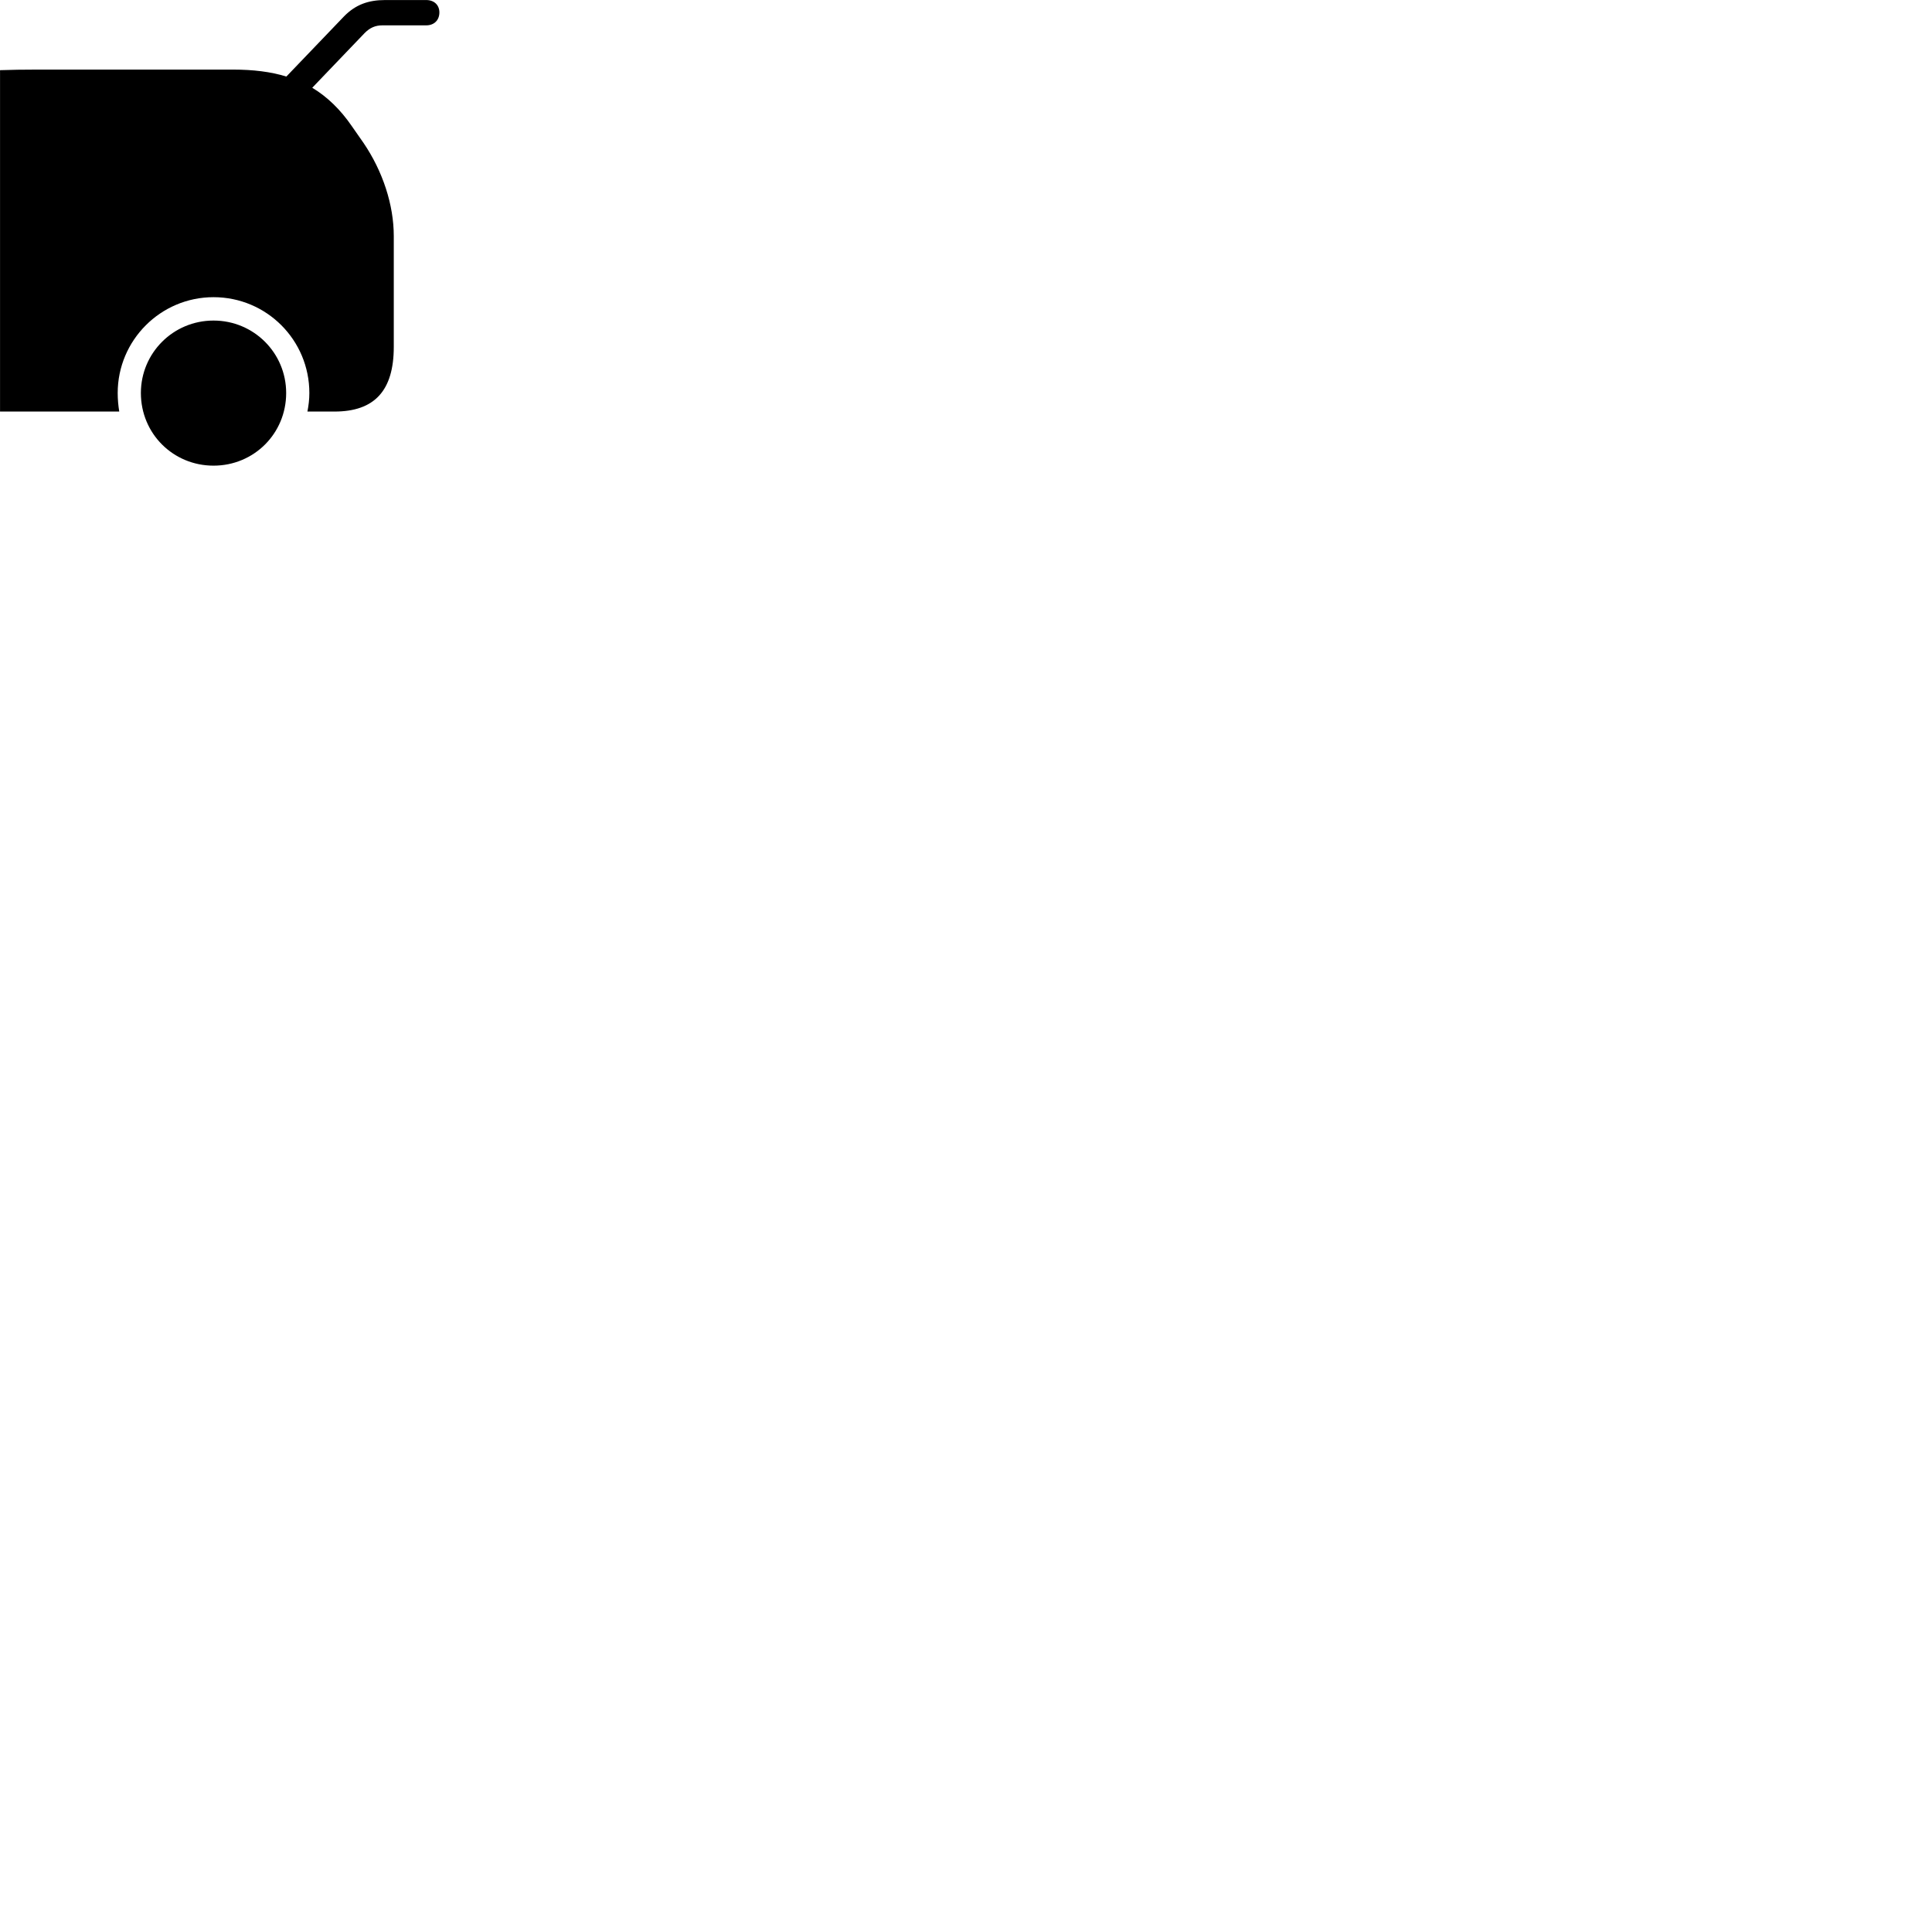 
        <svg xmlns="http://www.w3.org/2000/svg" viewBox="0 0 100 100">
            <path d="M0.002 3.632V21.302H6.172C6.122 20.992 6.092 20.682 6.092 20.342C6.092 17.612 8.312 15.382 11.052 15.382C13.802 15.382 16.012 17.602 16.012 20.342C16.012 20.682 15.972 20.992 15.912 21.302H17.312C19.392 21.302 20.382 20.212 20.382 17.952V12.222C20.382 10.602 19.812 8.862 18.812 7.392L18.212 6.532C17.622 5.672 16.942 5.012 16.162 4.542L18.882 1.702C19.152 1.432 19.432 1.312 19.792 1.312H22.062C22.472 1.312 22.742 1.042 22.742 0.642C22.742 0.262 22.472 0.002 22.062 0.002H19.932C19.062 0.002 18.402 0.242 17.812 0.842L14.822 3.962C14.012 3.712 13.102 3.602 12.062 3.602H1.902C1.212 3.602 0.582 3.612 0.002 3.632ZM11.052 24.102C13.142 24.102 14.812 22.442 14.812 20.342C14.812 18.272 13.142 16.592 11.052 16.592C8.962 16.592 7.292 18.272 7.292 20.342C7.292 22.442 8.962 24.102 11.052 24.102Z" />
        </svg>
    
